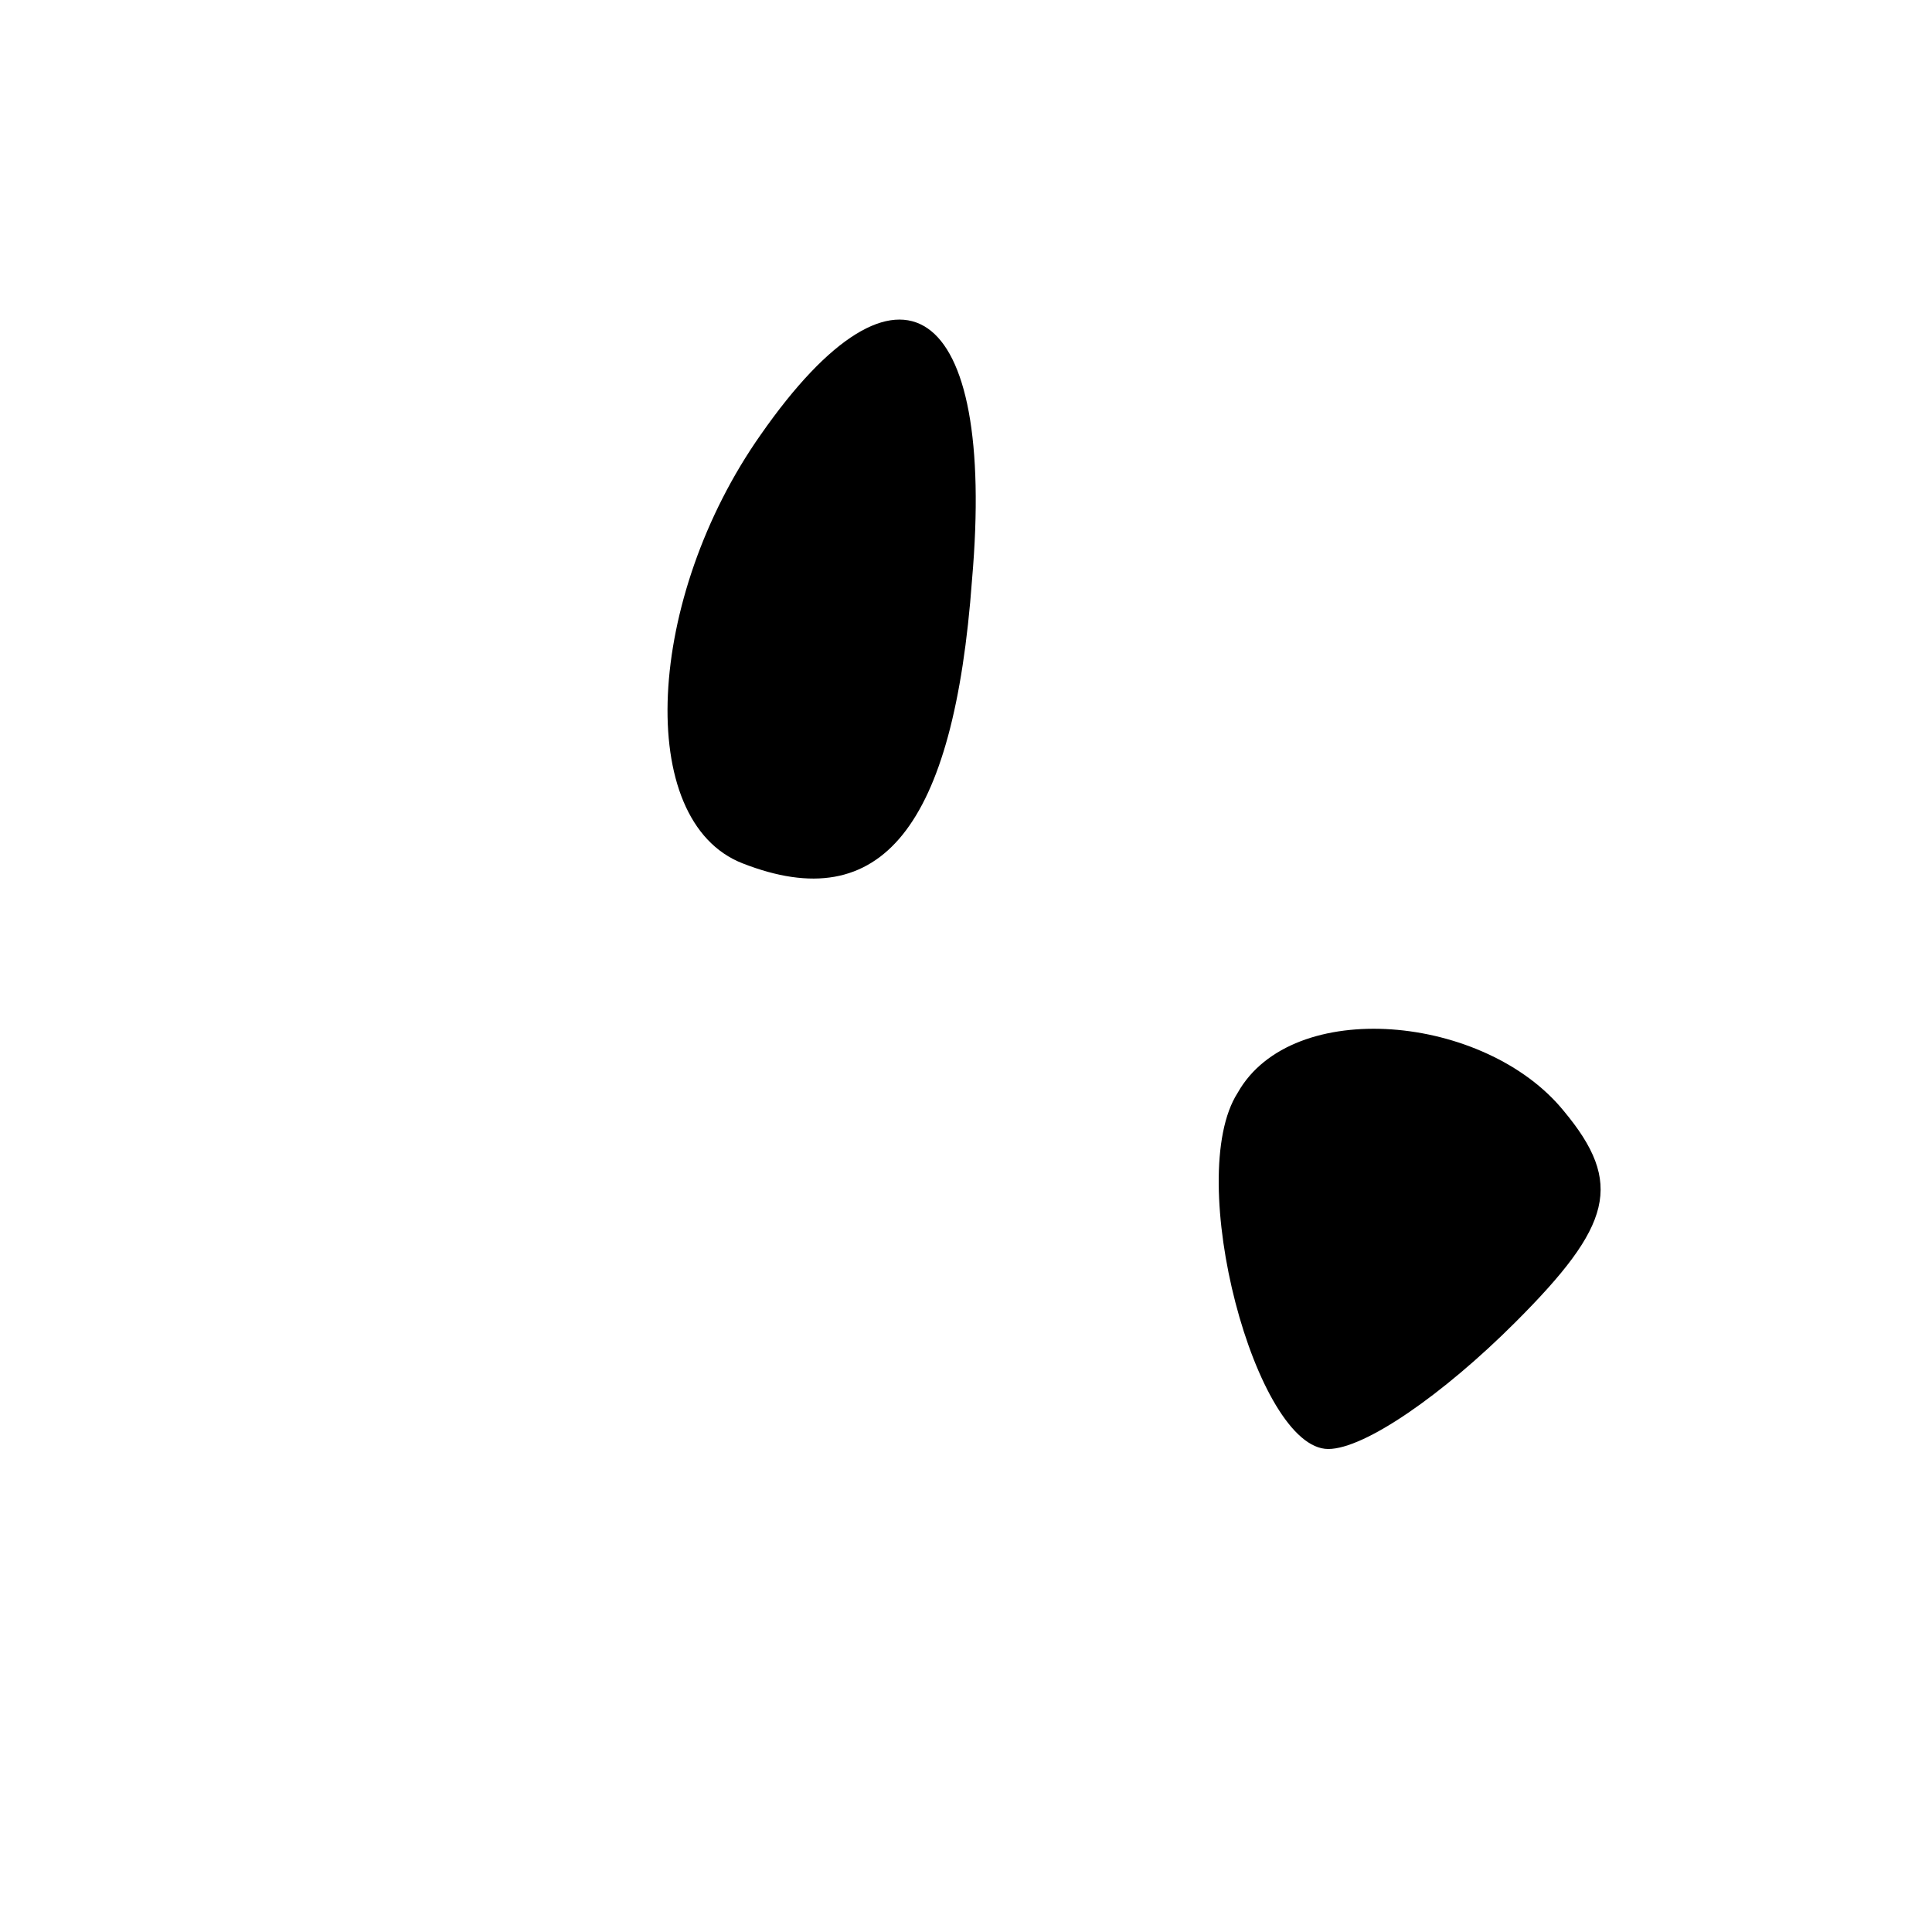 <?xml version="1.0" standalone="no"?>
<!DOCTYPE svg PUBLIC "-//W3C//DTD SVG 20010904//EN"
 "http://www.w3.org/TR/2001/REC-SVG-20010904/DTD/svg10.dtd">
<svg version="1.0" xmlns="http://www.w3.org/2000/svg"
 width="32pt" height="32pt" viewBox="0 0 32 32"
 preserveAspectRatio="xMidYMid meet">
<g transform="translate(0,32) scale(0.1,-0.1)"
fill="#000000" stroke="none">
<path fill="#000000" stroke="none" d="M126 248 c-19 -27 -21 -64 -3 -71 23
-9 35 6 38 47 4 46 -12 57 -35 24z"/>
<path fill="#000000" stroke="none" d="M205 139 c-9 -14 3 -59 15 -59 6 0 19
9 31 21 16 16 18 23 8 35 -13 16 -45 19 -54 3z"/>
</g>
</svg>
